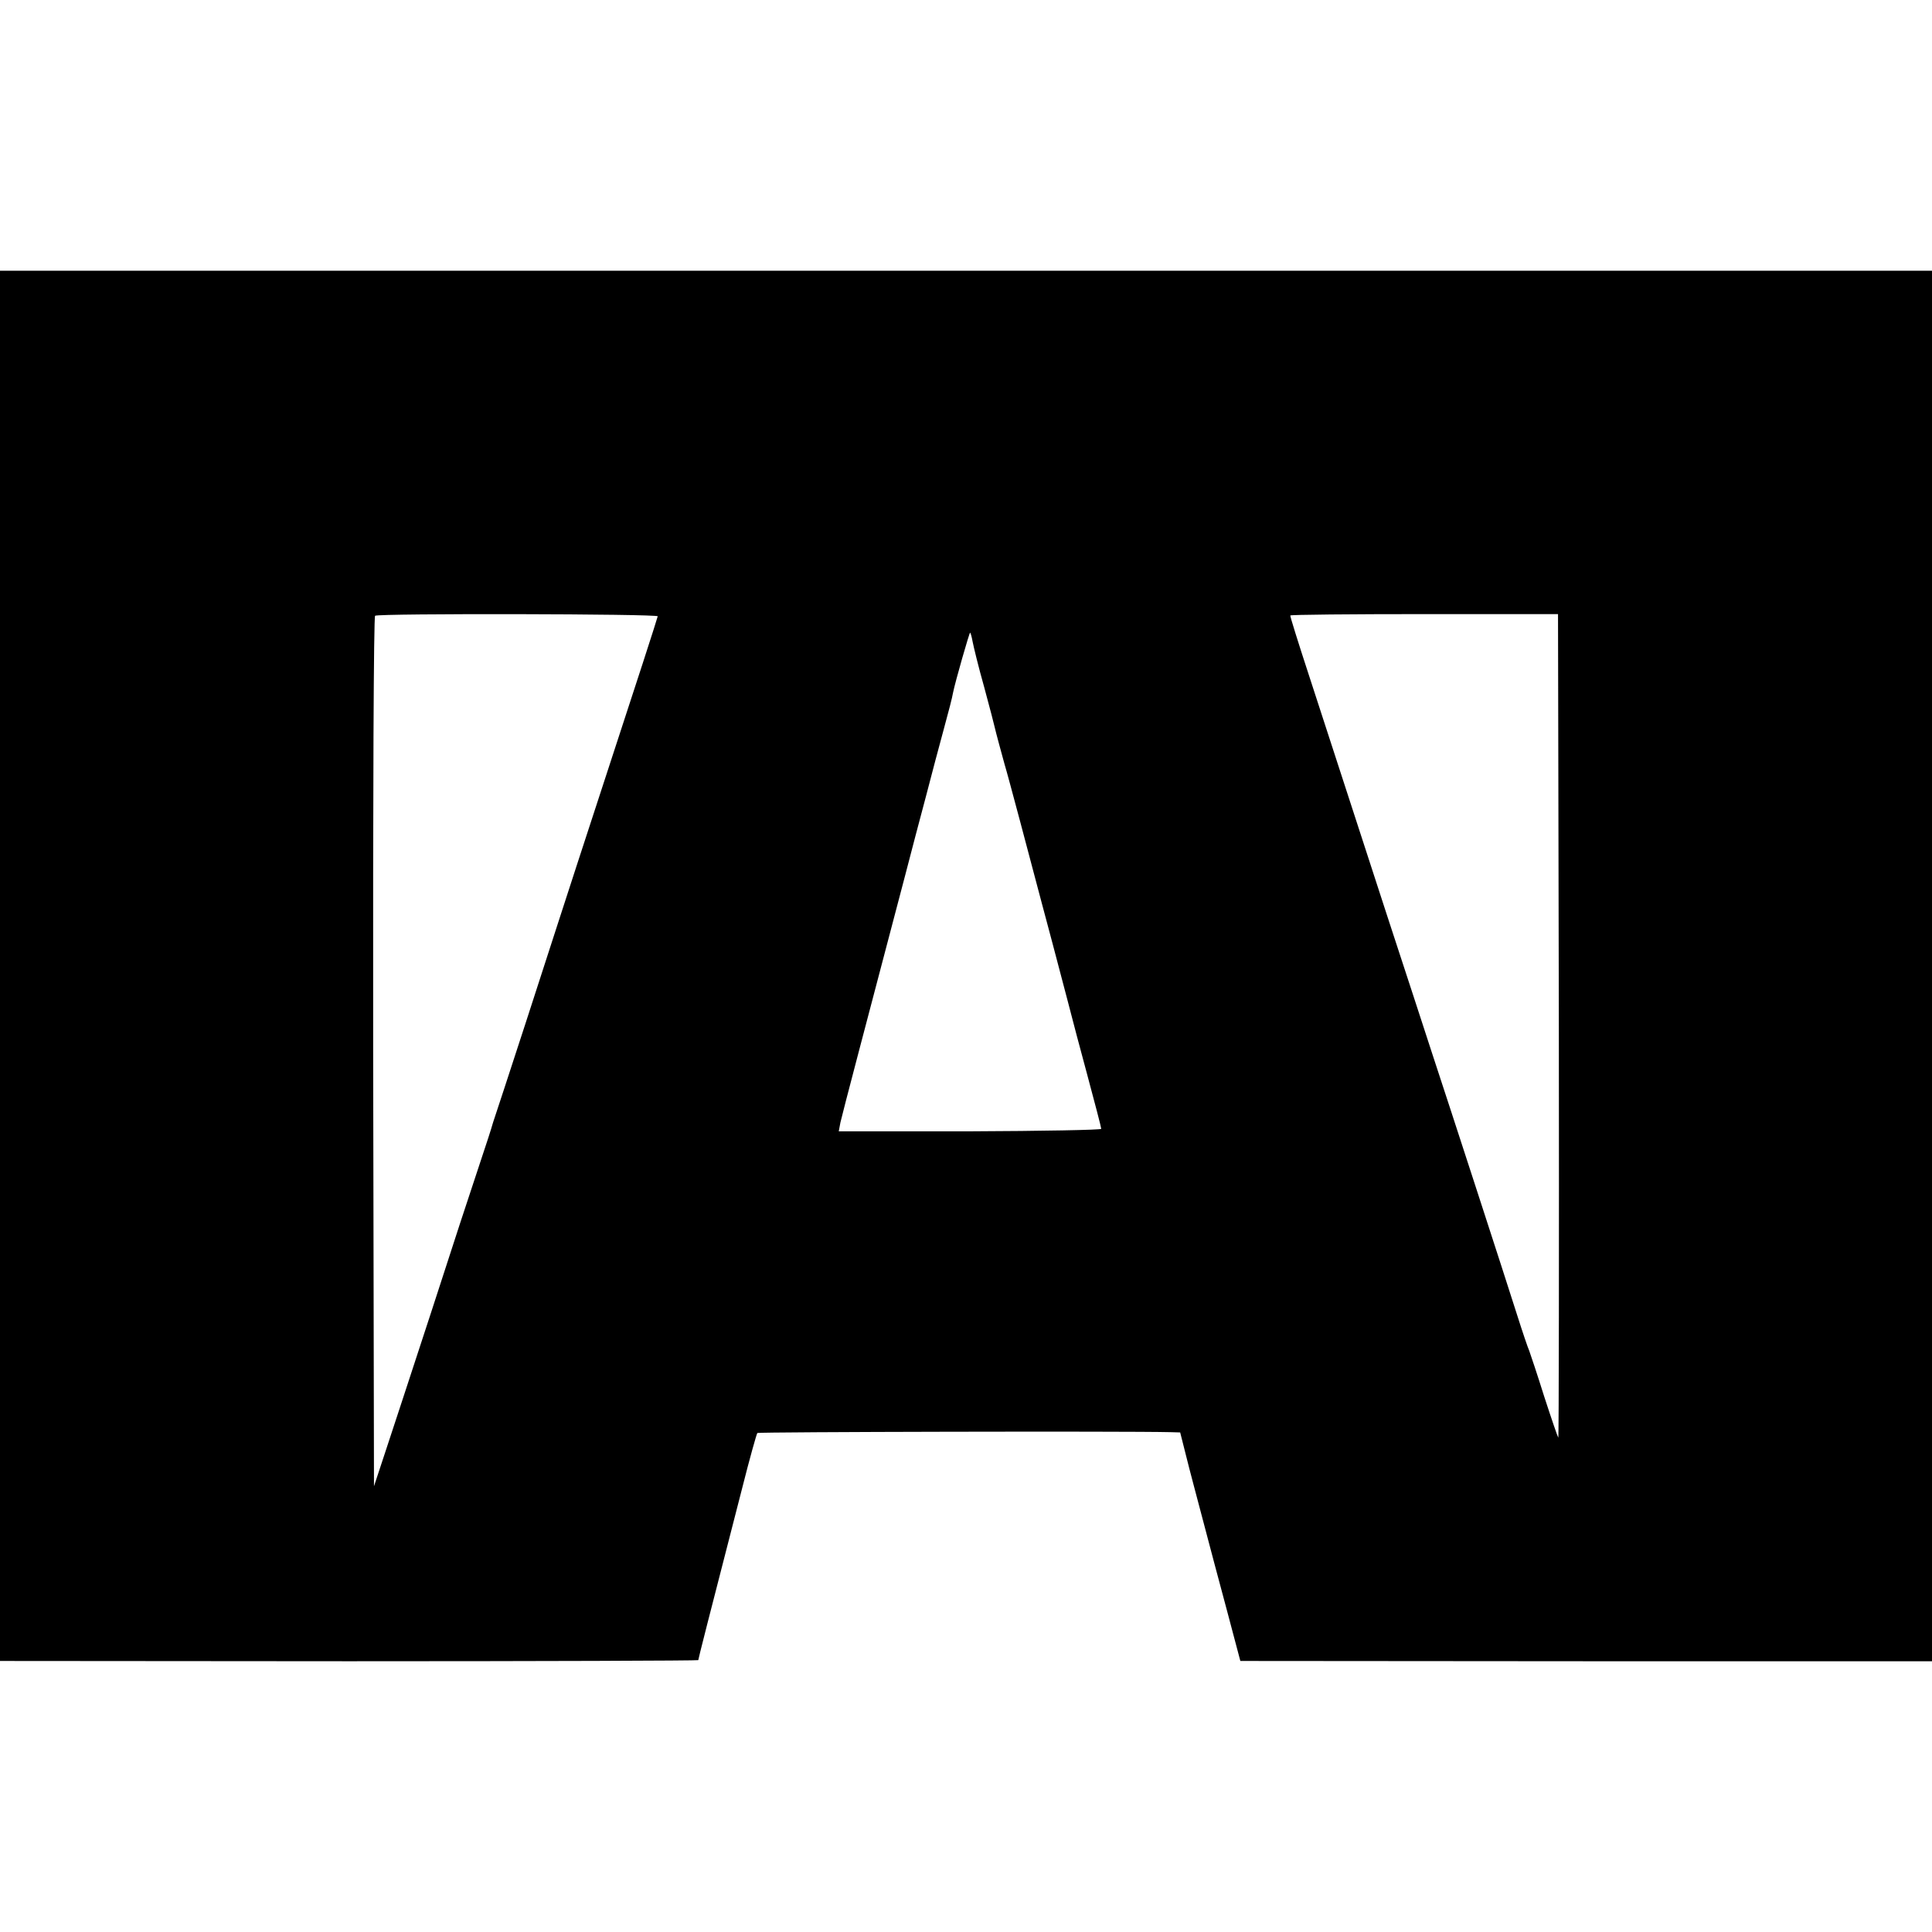 <svg version="1" xmlns="http://www.w3.org/2000/svg" width="933.333" height="933.333" viewBox="0 0 700 700"><path d="M0 350v251.8l126.5.1c69.6 0 126.5-.2 126.5-.4 0-.4 3.5-14.2 15.9-62.3 2.7-10.7 5.2-19.6 5.5-20 .5-.4 133.3-.7 149.7-.3l3.5.1 2.2 8.7c1.2 4.9 4 15.3 6.1 23.3 2.1 8 6 22.7 8.7 32.7l4.8 18.1 125.3.1H700V98.1H0V350zm238.3-126.7c-.3 1.3-6.8 21.4-22.3 68.7-8.2 25-19.6 60.3-25.5 78.5-5.9 18.1-11 33.7-11.3 34.5-.3.8-.6 1.9-.8 2.5-.1.5-2.2 7.1-4.7 14.5s-10.4 31.5-17.5 53.5c-7.2 22-14.8 45.2-16.9 51.5l-3.8 11.5-.3-157.4c-.1-95.3.2-157.7.7-158 1.4-.9 102.6-.7 102.4.2zm326.5 148.6c.1 82.2 0 149.3-.2 149-.2-.2-2.5-6.9-5.1-14.9-2.5-8-5-15.4-5.4-16.5-.5-1.1-2.5-7-4.4-13-4.4-13.9-24.4-75.4-30.7-94.5-2.6-8-10-30.7-16.5-50.5-11.8-36.3-15.8-48.6-28.3-87-3.8-11.6-6.8-21.2-6.7-21.5.2-.3 22.1-.5 48.7-.5h48.3l.3 149.4zM352.4 232.5c.3 1.6 2.1 9.1 4.2 16.5 2 7.4 3.7 13.9 3.8 14.5.4 1.8 2.6 9.9 3.6 13.5 1.1 3.5 9.6 35.6 13 48.5 1 3.8 3 11.3 4.4 16.5 4.9 18.5 6.7 25.5 7.1 27 .2.8 2.6 10 5.4 20.3 2.8 10.4 5.1 19.2 5.1 19.7 0 .4-21.4.8-47.6.9h-47.5l.6-3.2c.6-2.8 9.7-37.3 23.5-89.7 2.1-8 5.4-20.8 7.5-28.5 2-7.7 4.9-18.7 6.5-24.5 1.6-5.8 3.1-11.6 3.3-13 .8-4 6-22.1 6.2-21.8.2.2.6 1.6.9 3.3z"/></svg>